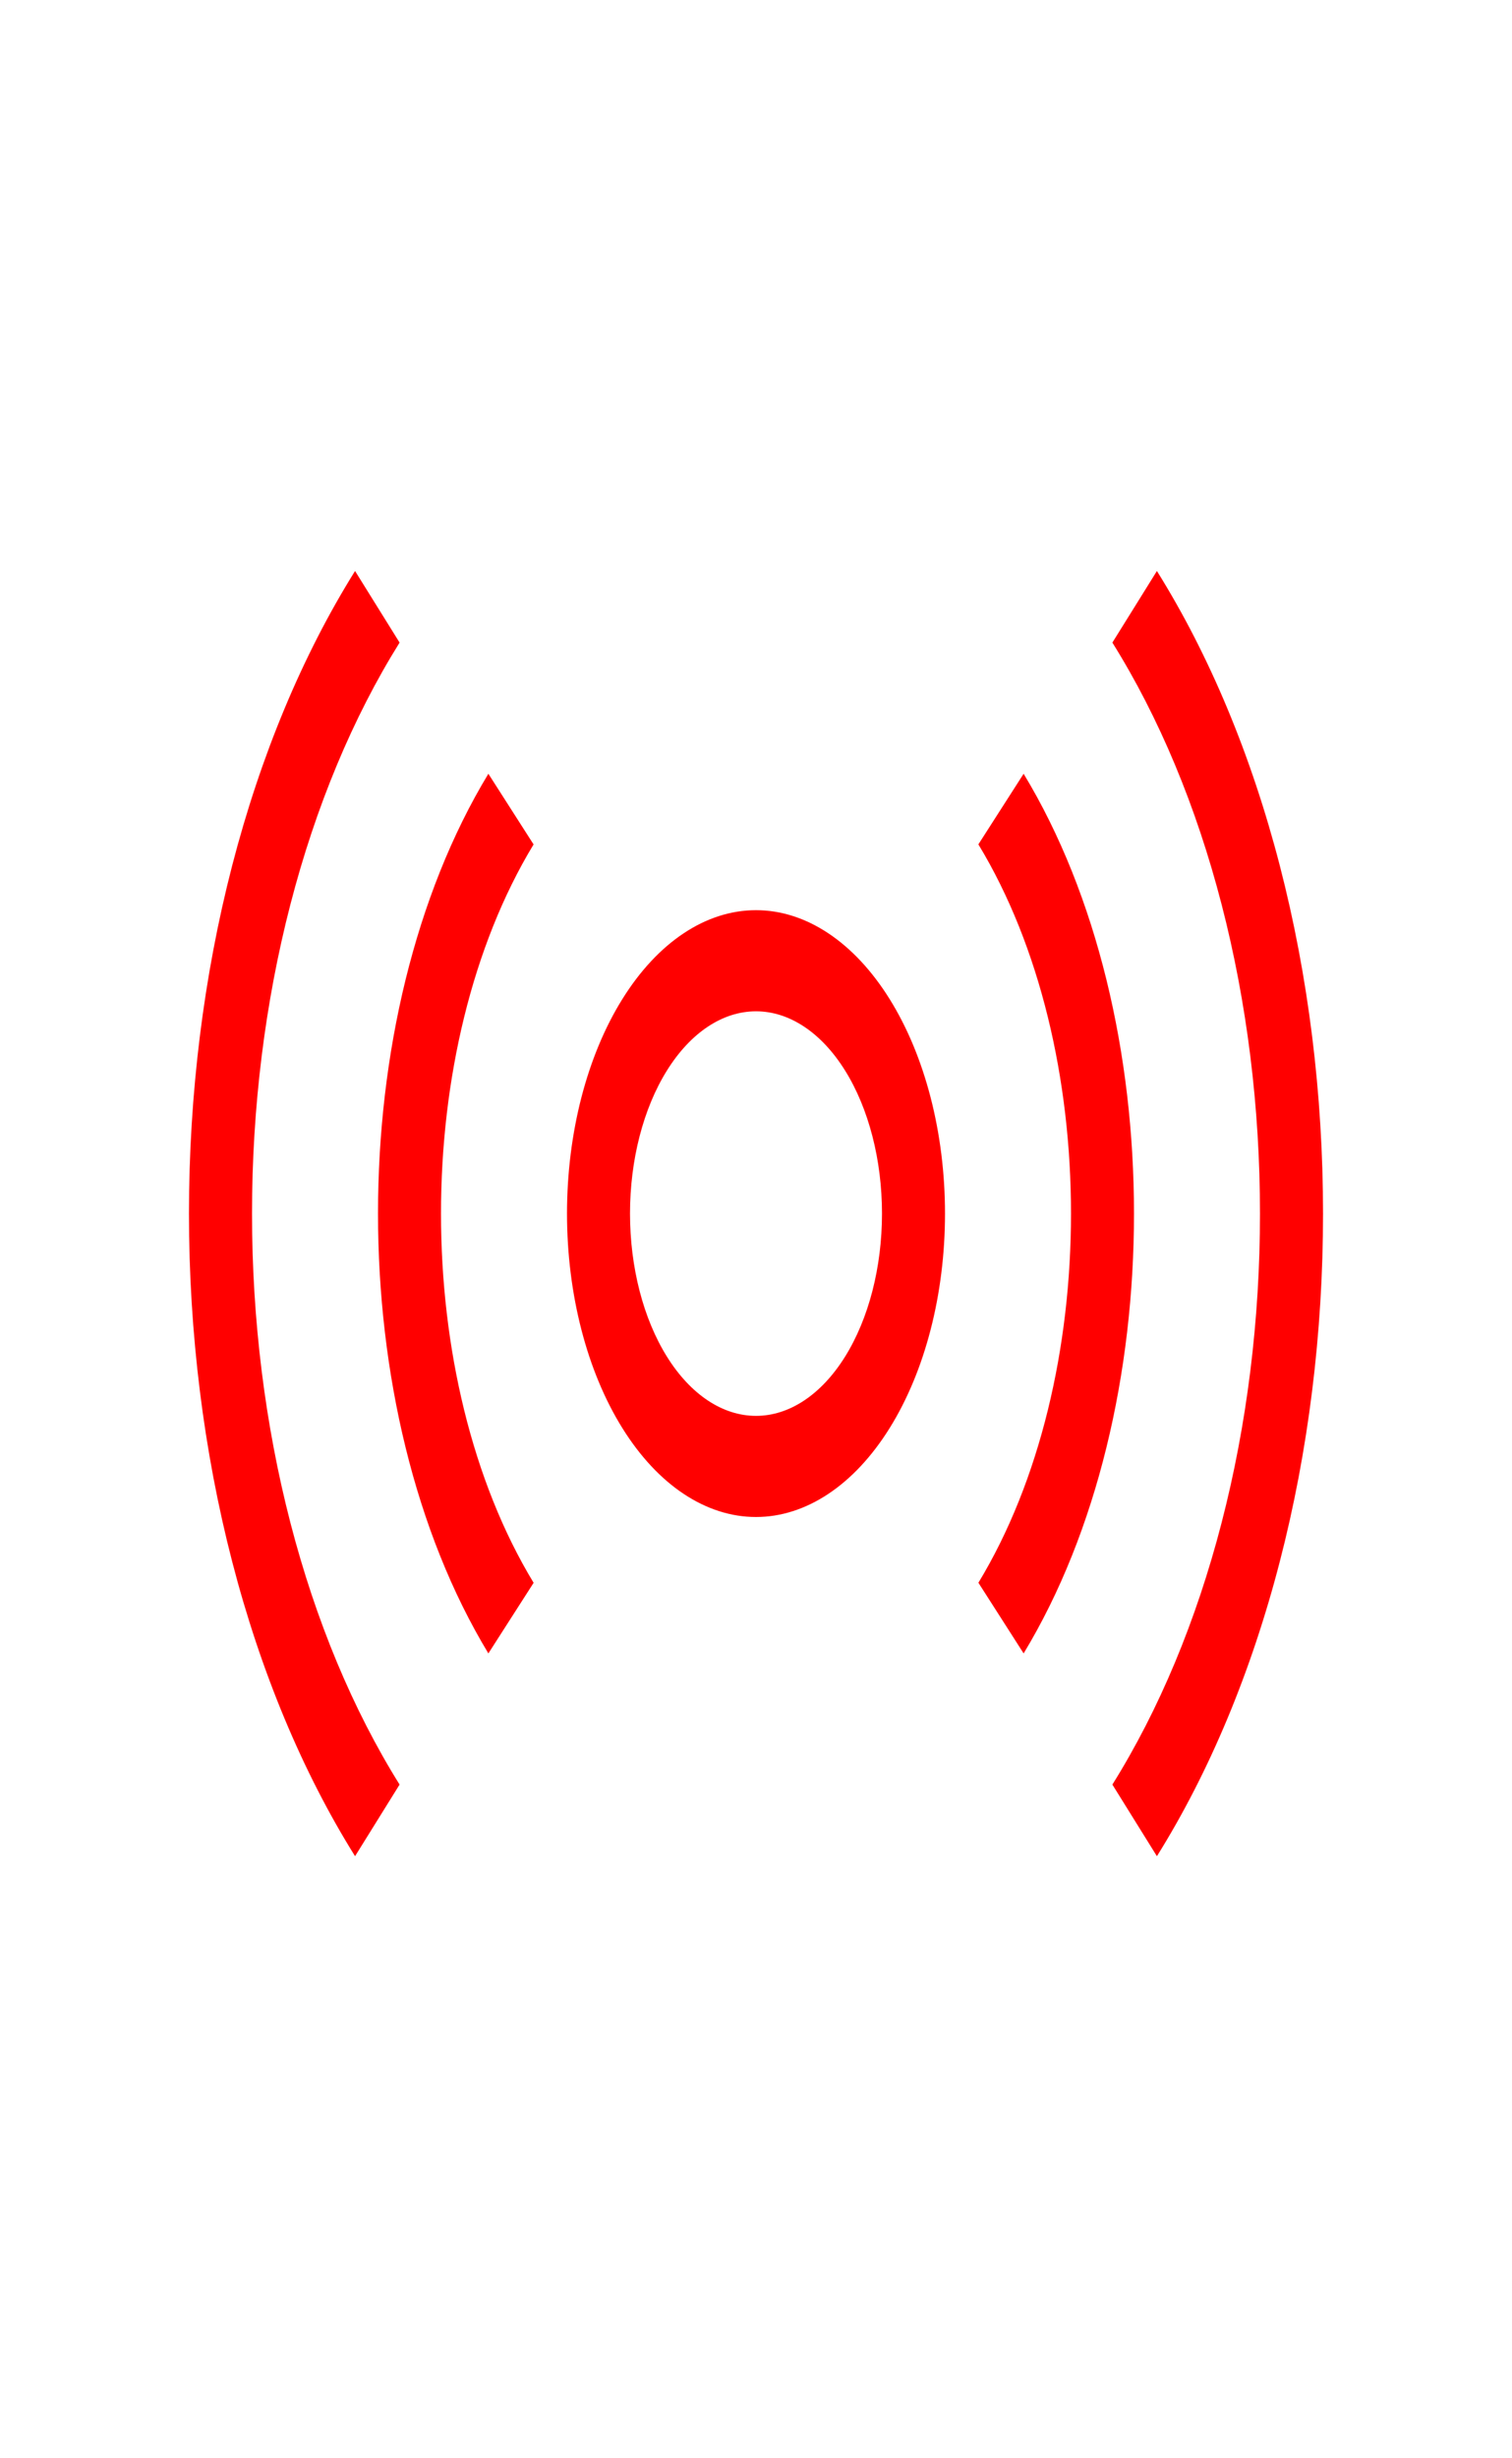<svg width="40" height="65" viewBox="0 0 40 65" fill="none" xmlns="http://www.w3.org/2000/svg">
<path fill-rule="evenodd" clip-rule="evenodd" d="M20 26.74C19.116 26.74 18.268 27.304 17.643 28.307C17.018 29.31 16.667 30.67 16.667 32.088C16.667 33.507 17.018 34.867 17.643 35.87C18.268 36.873 19.116 37.437 20 37.437C20.884 37.437 21.732 36.873 22.357 35.87C22.982 34.867 23.333 33.507 23.333 32.088C23.333 30.67 22.982 29.31 22.357 28.307C21.732 27.304 20.884 26.74 20 26.74ZM15 32.088C15 29.961 15.527 27.92 16.465 26.416C17.402 24.912 18.674 24.066 20 24.066C21.326 24.066 22.598 24.912 23.535 26.416C24.473 27.92 25 29.961 25 32.088C25 34.216 24.473 36.257 23.535 37.761C22.598 39.265 21.326 40.111 20 40.111C18.674 40.111 17.402 39.265 16.465 37.761C15.527 36.257 15 34.216 15 32.088ZM14.117 22.326C10.85 27.714 10.85 36.463 14.117 41.851L12.92 43.718C9.027 37.289 9.027 26.887 12.92 20.459L14.115 22.326H14.117ZM25.883 41.851C29.15 36.463 29.15 27.714 25.883 22.326L27.08 20.459C30.973 26.887 30.973 37.289 27.08 43.718L25.885 41.851H25.883Z" fill="#FF0000"/>
<path fill-rule="evenodd" clip-rule="evenodd" d="M10.571 16.991C9.334 18.972 8.352 21.325 7.682 23.916C7.012 26.506 6.667 29.284 6.667 32.089C6.667 34.894 7.012 37.671 7.682 40.261C8.352 42.852 9.334 45.205 10.571 47.186L9.393 49.08C8 46.85 6.895 44.202 6.141 41.286C5.387 38.371 4.999 35.245 4.999 32.089C4.999 28.932 5.387 25.806 6.141 22.891C6.895 19.975 8 17.327 9.393 15.098L10.571 16.991ZM29.428 47.186C30.666 45.205 31.648 42.852 32.318 40.261C32.988 37.671 33.333 34.894 33.333 32.089C33.333 29.284 32.988 26.506 32.318 23.916C31.648 21.325 30.666 18.972 29.428 16.991L30.606 15.098C31.999 17.327 33.104 19.975 33.858 22.891C34.612 25.806 35.001 28.932 35.001 32.089C35.001 35.245 34.612 38.371 33.858 41.286C33.104 44.202 31.999 46.85 30.606 49.08L29.428 47.186Z" fill="#FF0000"/>
</svg>
